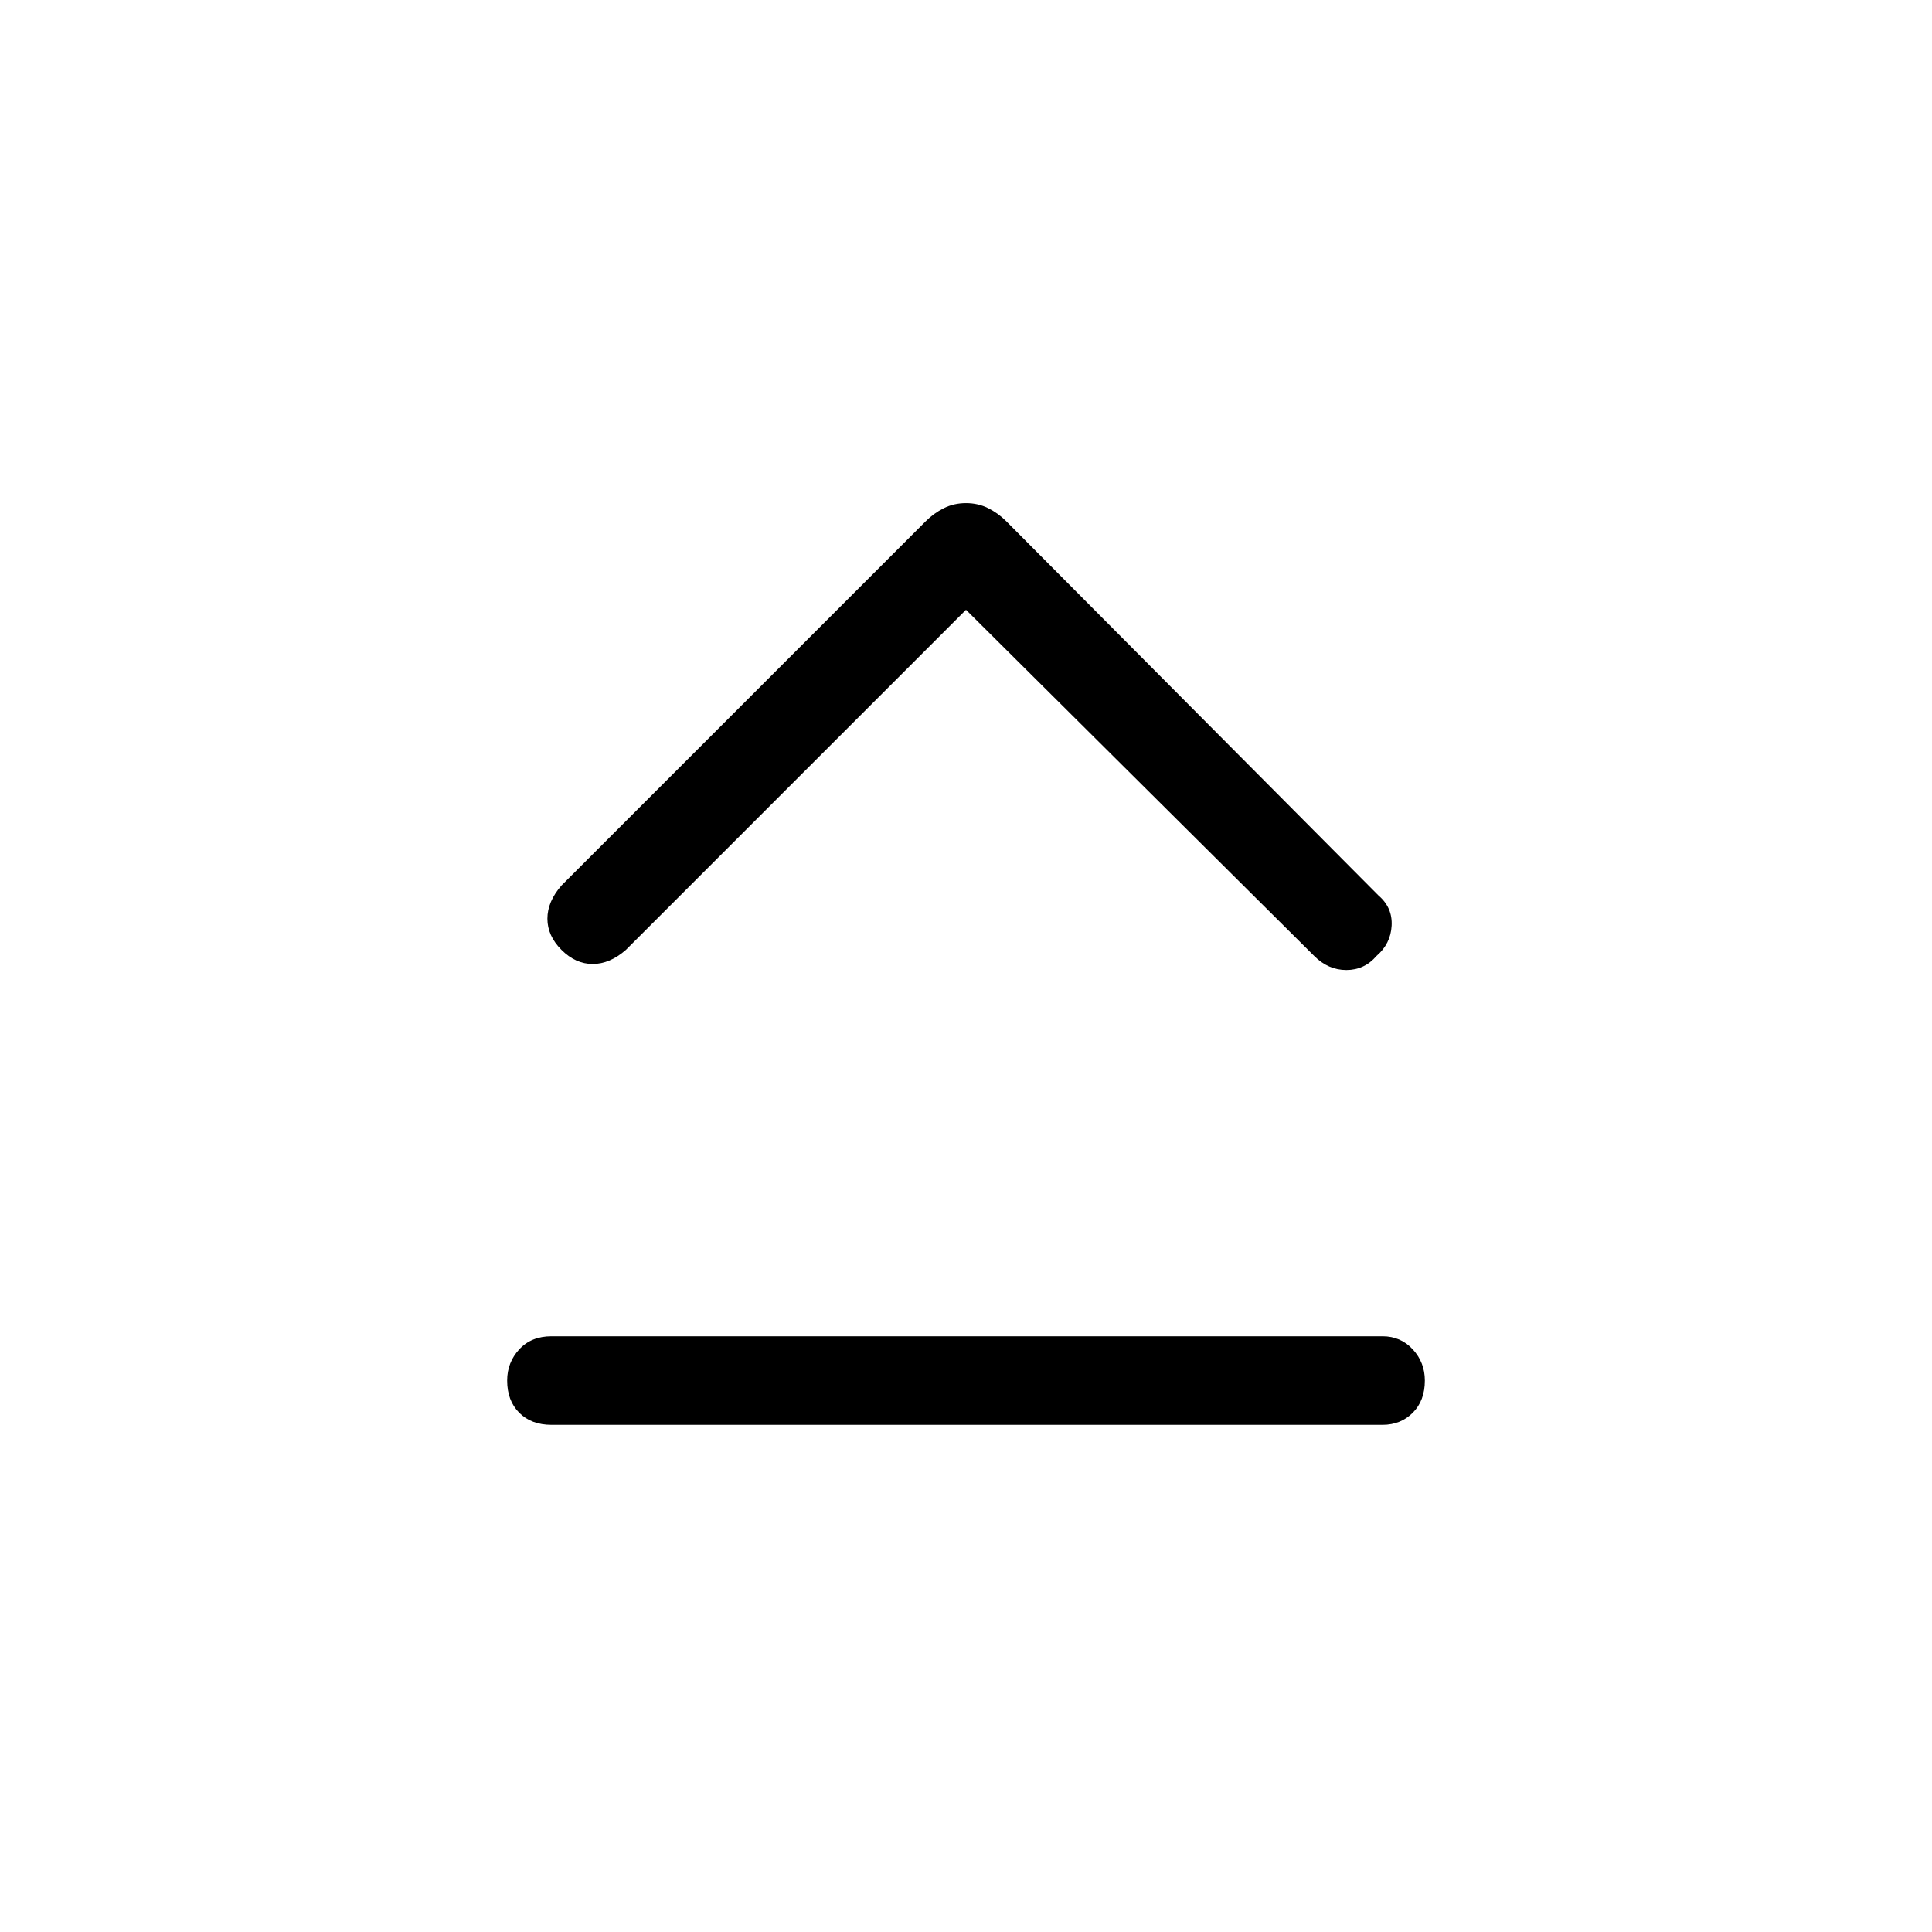 <svg xmlns="http://www.w3.org/2000/svg" height="48" width="48"><path d="M13.95 23.6Q13.6 23.25 13.6 22.825Q13.6 22.4 13.95 22L23 12.95Q23.2 12.75 23.45 12.625Q23.7 12.5 24 12.5Q24.3 12.5 24.55 12.625Q24.8 12.75 25 12.95L34.25 22.25Q34.6 22.55 34.575 23Q34.55 23.45 34.2 23.75Q33.9 24.1 33.45 24.1Q33 24.1 32.65 23.75L24 15.15L15.55 23.6Q15.15 23.95 14.725 23.95Q14.3 23.95 13.95 23.6ZM13.7 35.4Q13.2 35.4 12.9 35.1Q12.6 34.8 12.6 34.3Q12.6 33.85 12.9 33.525Q13.2 33.2 13.7 33.2H34.35Q34.8 33.2 35.1 33.525Q35.4 33.85 35.4 34.3Q35.4 34.8 35.1 35.1Q34.8 35.4 34.35 35.4Z"/></svg>